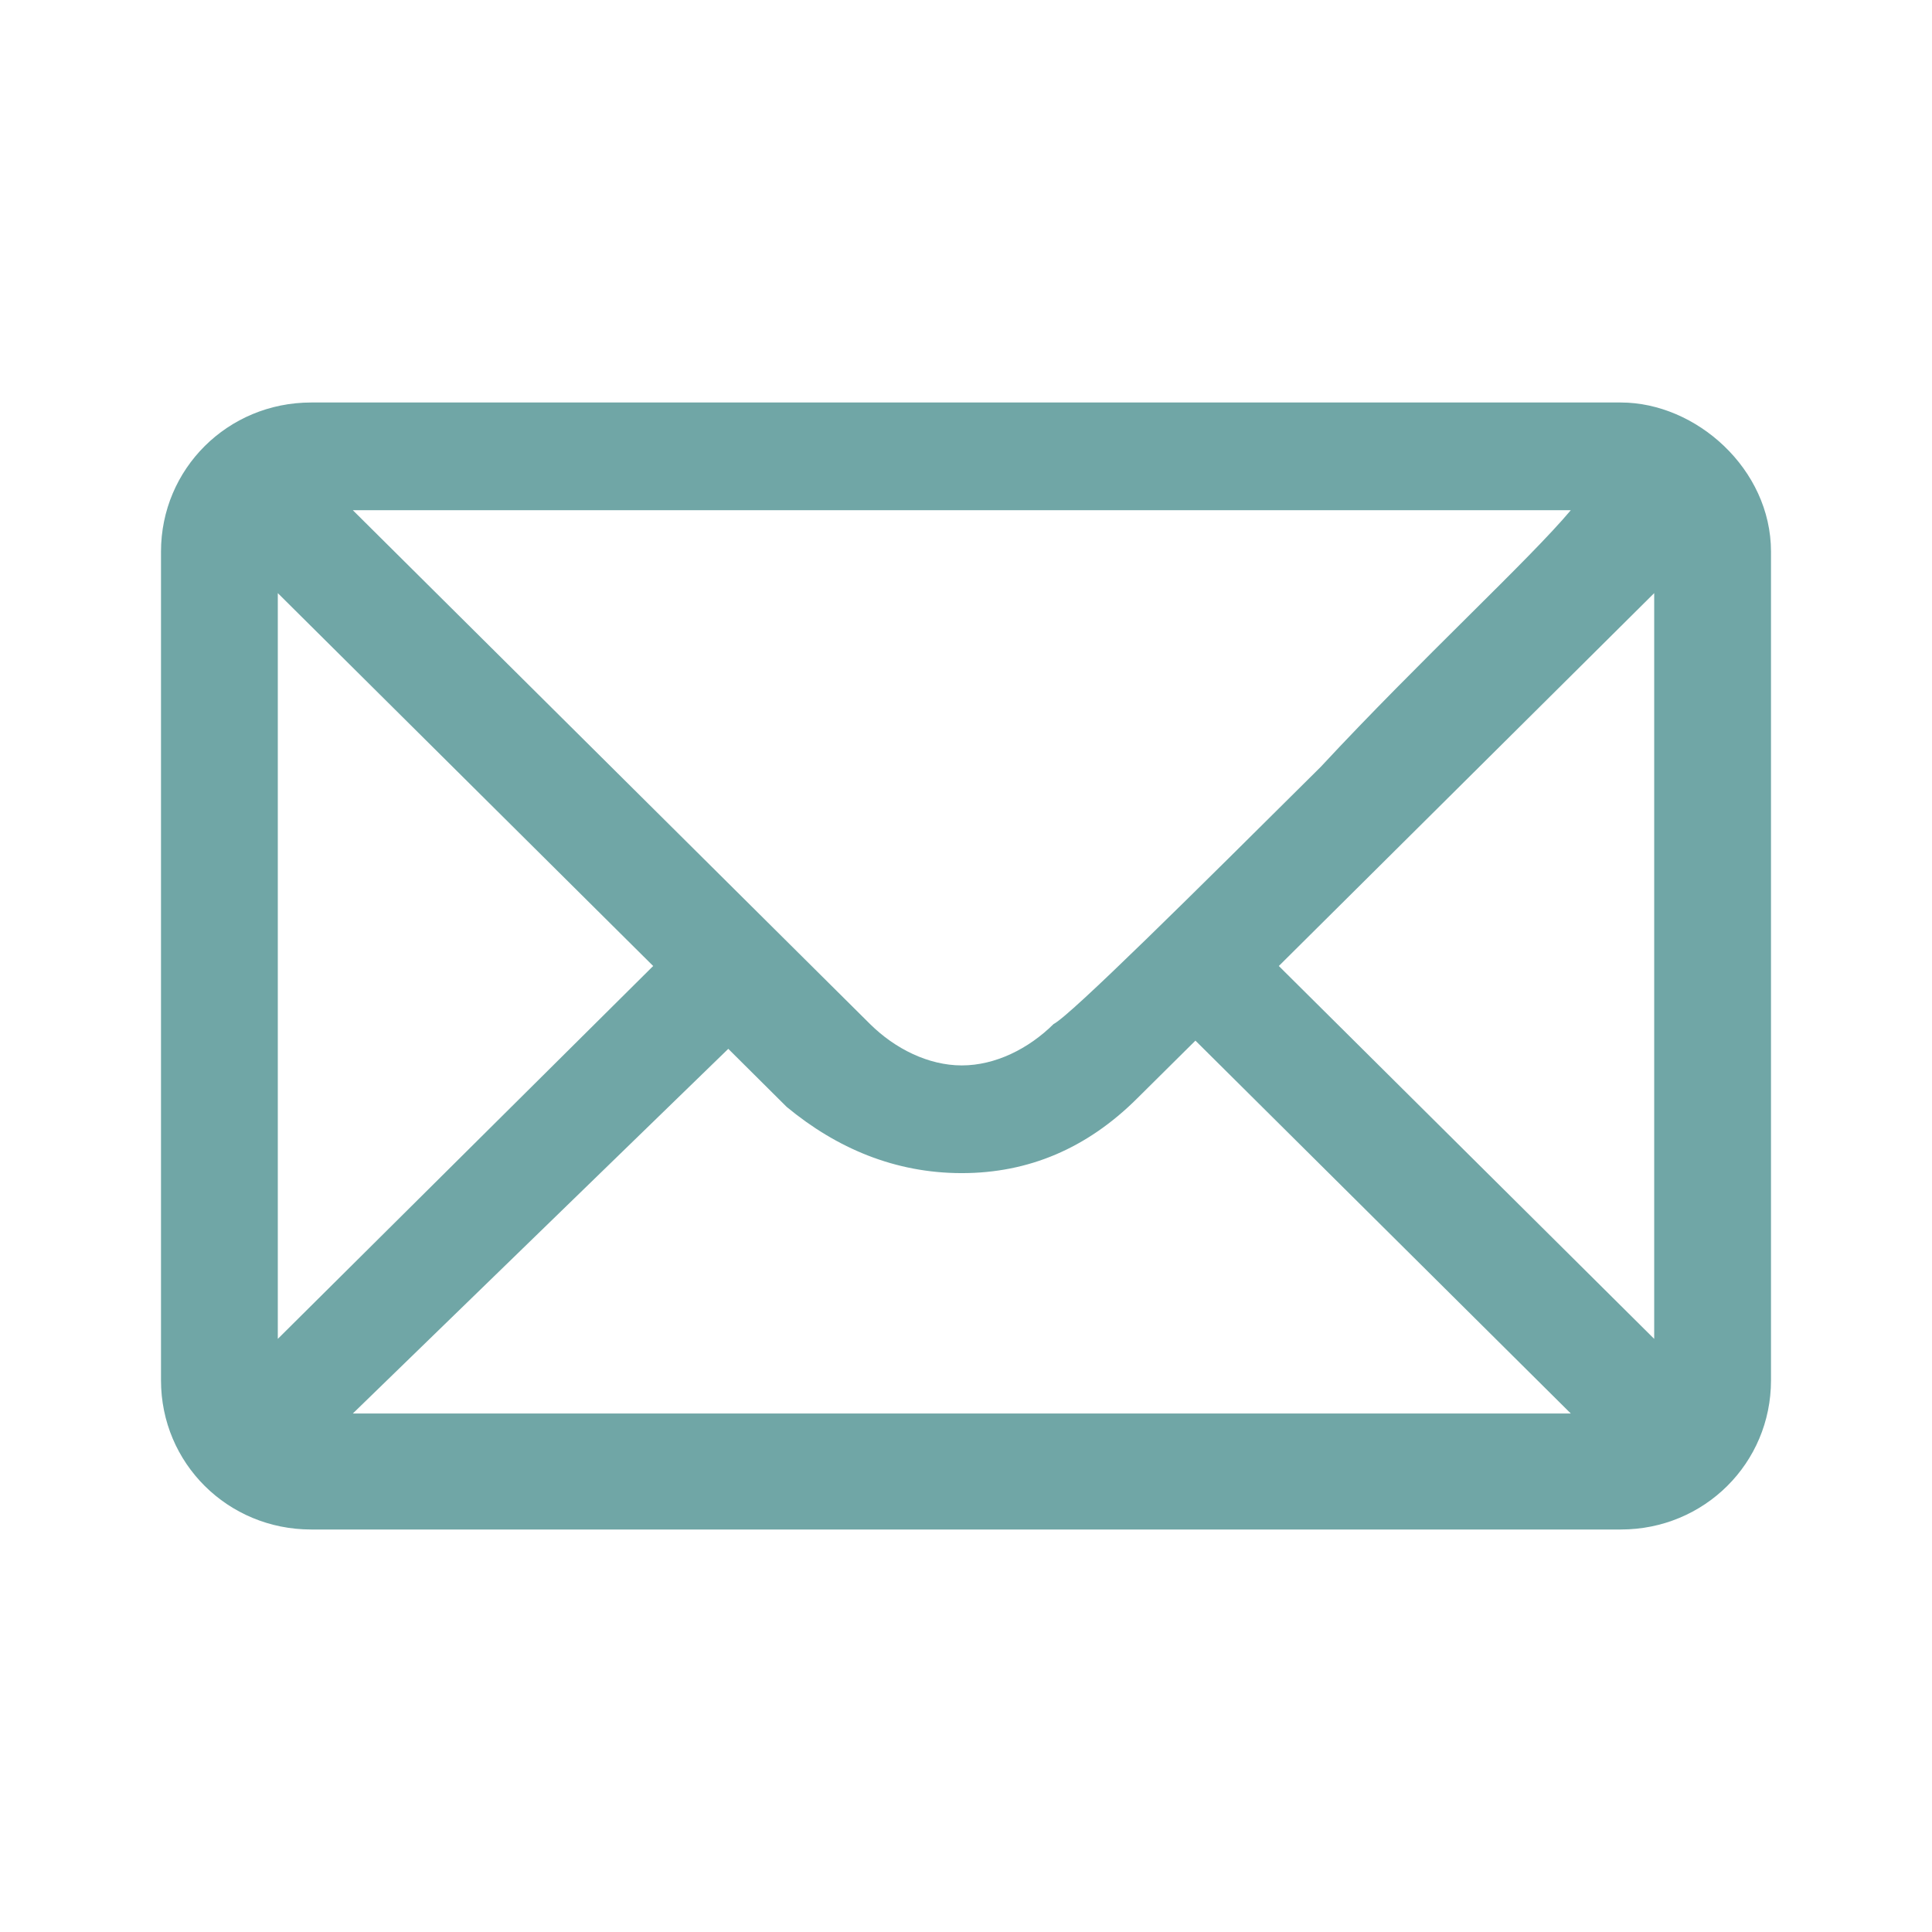 <svg width="24" height="24" viewBox="0 0 24 24" fill="none" xmlns="http://www.w3.org/2000/svg">
<path d="M20.135 5H3.865C2.829 5 2 5.824 2 6.853V17.147C2 18.177 2.829 19 3.865 19H20.135C21.171 19 22 18.177 22 17.147V6.853C22 5.824 21.067 5 20.135 5ZM15.886 12L20.549 7.368V16.632L15.886 12ZM16.404 9.529C14.85 11.073 13.295 12.618 13.088 12.721C12.777 13.029 12.363 13.235 11.948 13.235C11.534 13.235 11.119 13.029 10.808 12.721C10.705 12.618 5.627 7.574 4.383 6.338H19.513C18.995 6.956 17.648 8.191 16.404 9.529ZM9.047 13.029L9.772 13.75C10.394 14.265 11.119 14.573 11.948 14.573C12.777 14.573 13.503 14.265 14.124 13.647L14.85 12.927L19.513 17.559H4.383L9.047 13.029ZM8.114 12L3.451 16.632V7.368L8.114 12Z" fill="#70A6A6"/>
</svg>
